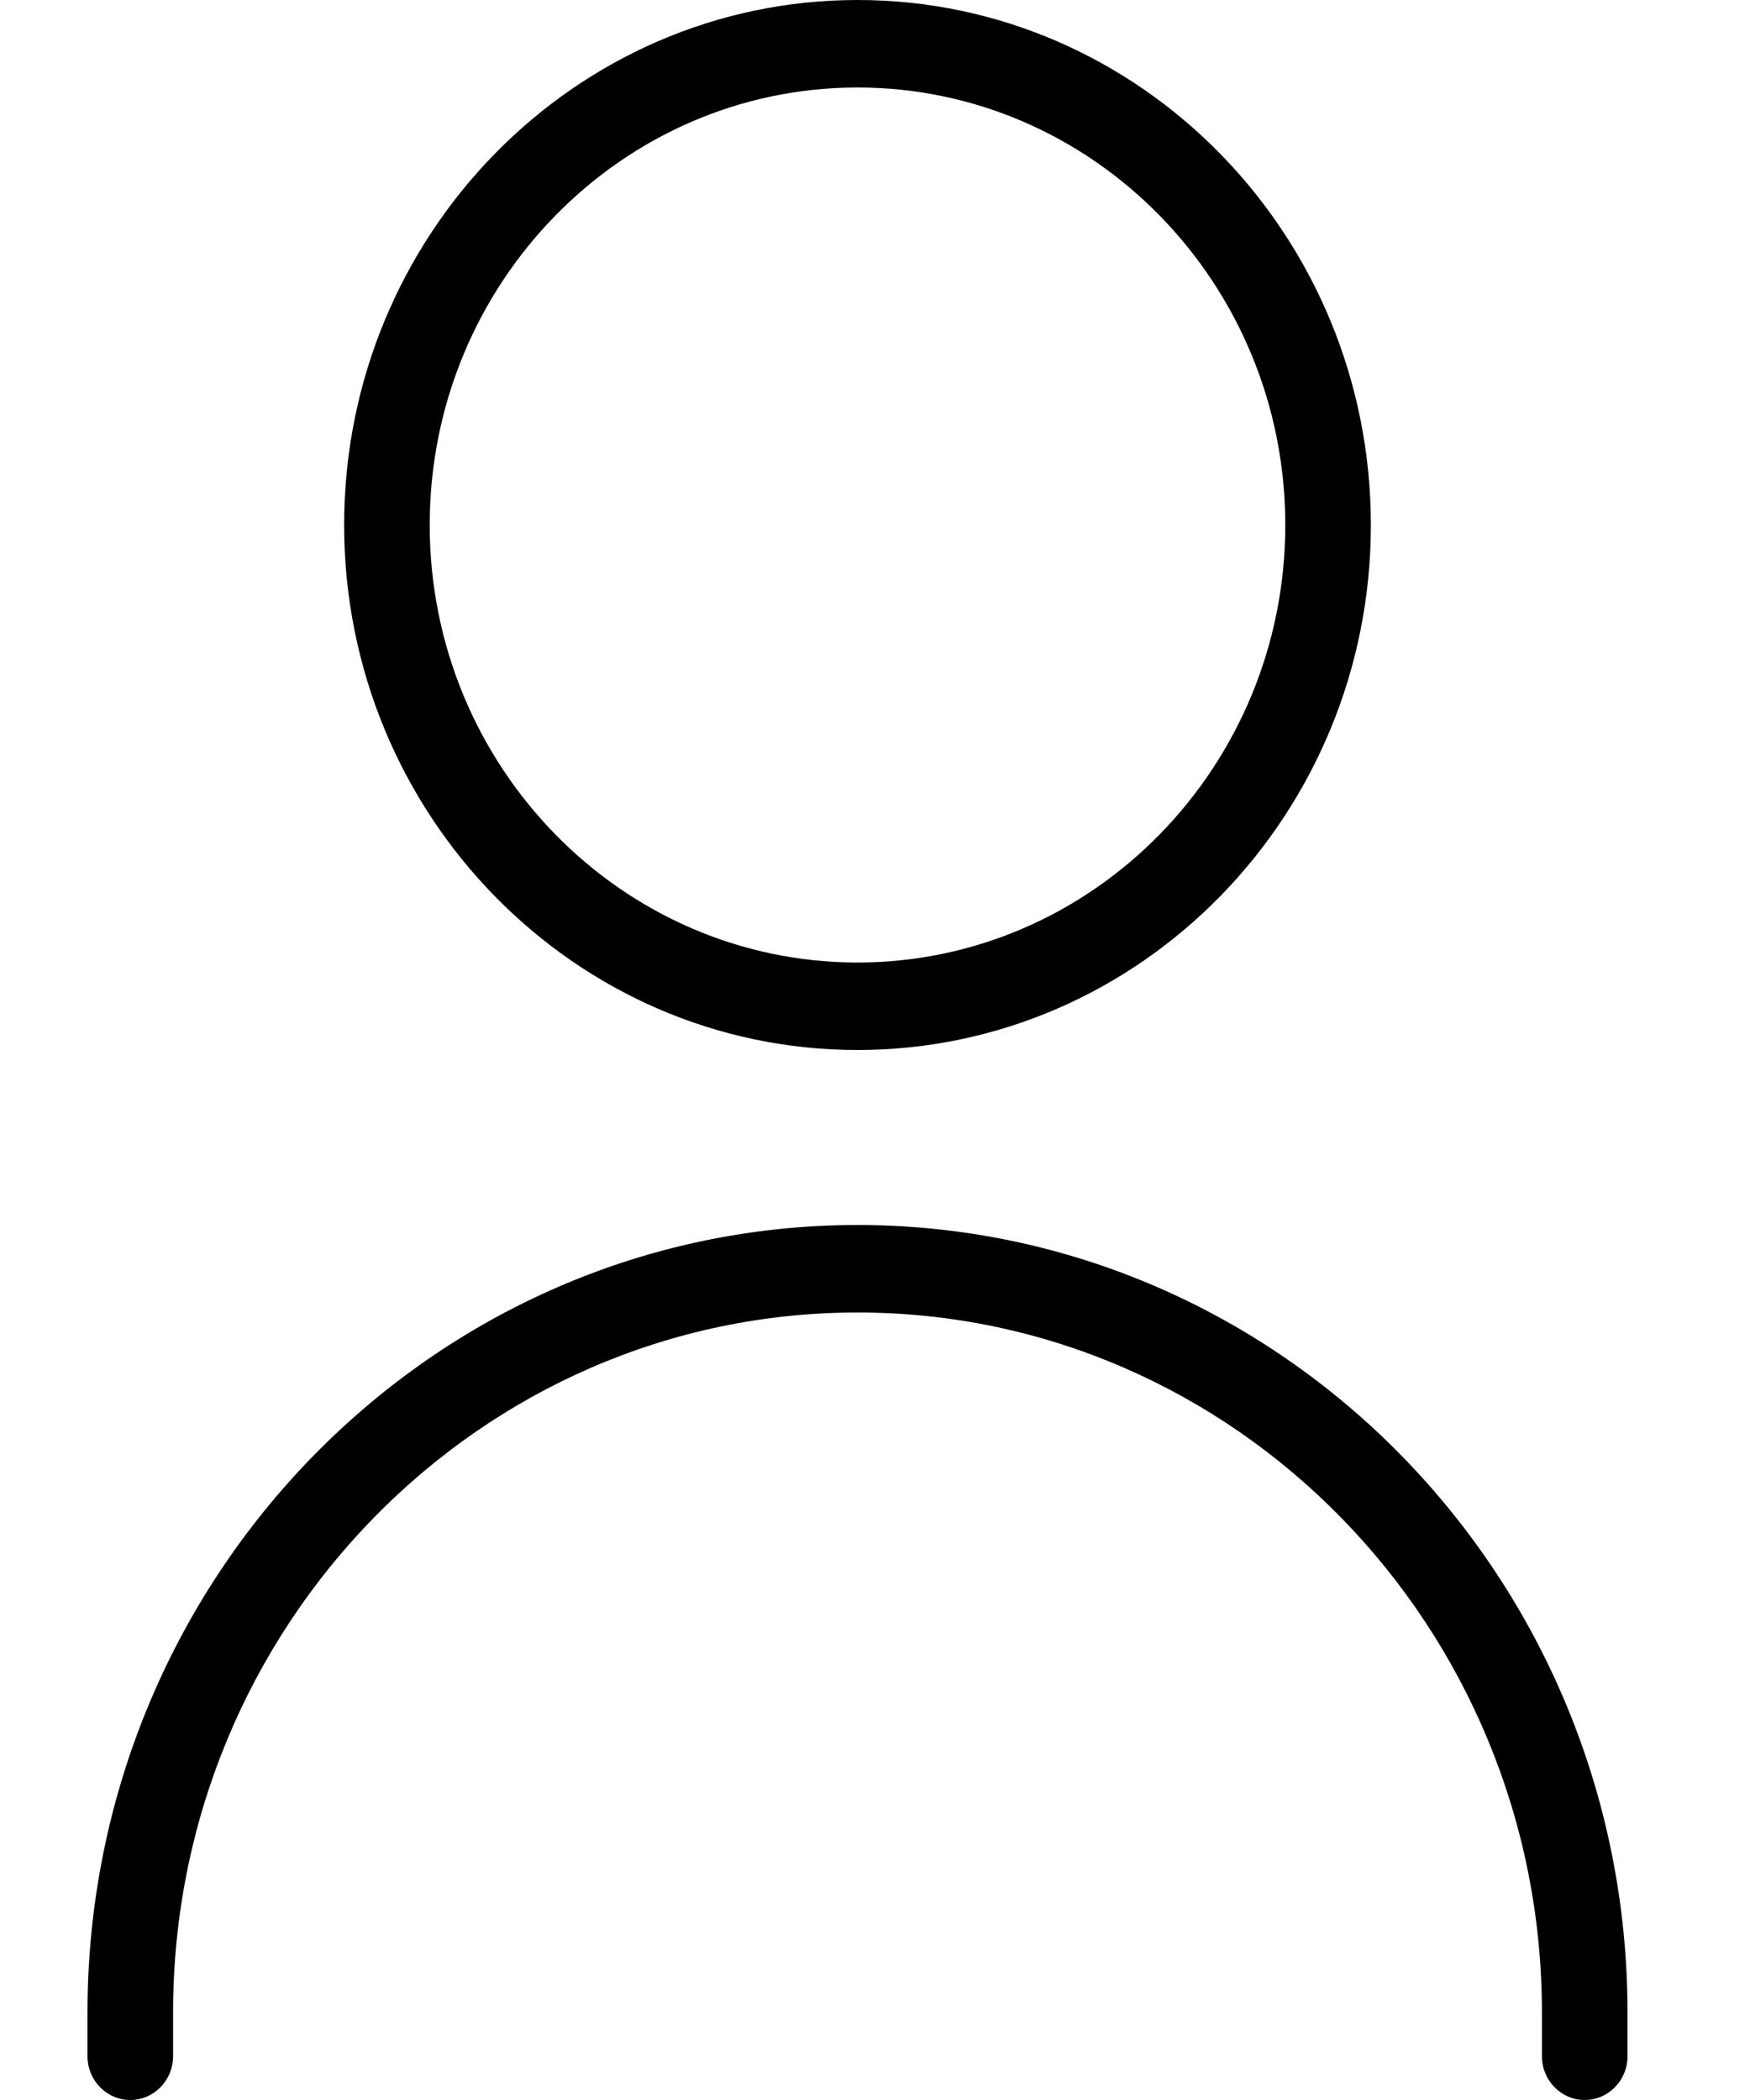 <svg width="20" height="24" viewBox="0 0 20 24" fill="none" xmlns="http://www.w3.org/2000/svg">
<path d="M9.8 12C13.036 12 15.667 9.309 15.667 6C15.667 2.691 13.036 0 9.8 0C6.565 0 3.933 2.691 3.933 6C3.933 9.309 6.565 12 9.8 12ZM9.8 1C12.496 1 14.689 3.243 14.689 6C14.689 8.757 12.496 11 9.8 11C7.104 11 4.911 8.757 4.911 6C4.911 3.243 7.104 1 9.8 1ZM18.6 23V23.5C18.6 23.776 18.381 24 18.111 24C17.841 24 17.622 23.776 17.622 23.5V23C17.622 18.589 14.113 15 9.8 15C5.487 15 1.978 18.589 1.978 23V23.5C1.978 23.776 1.759 24 1.489 24C1.219 24 1 23.776 1 23.5V23C1 18.037 4.947 14 9.8 14C14.653 14 18.6 18.037 18.6 23Z" fill="black"/>
</svg>
